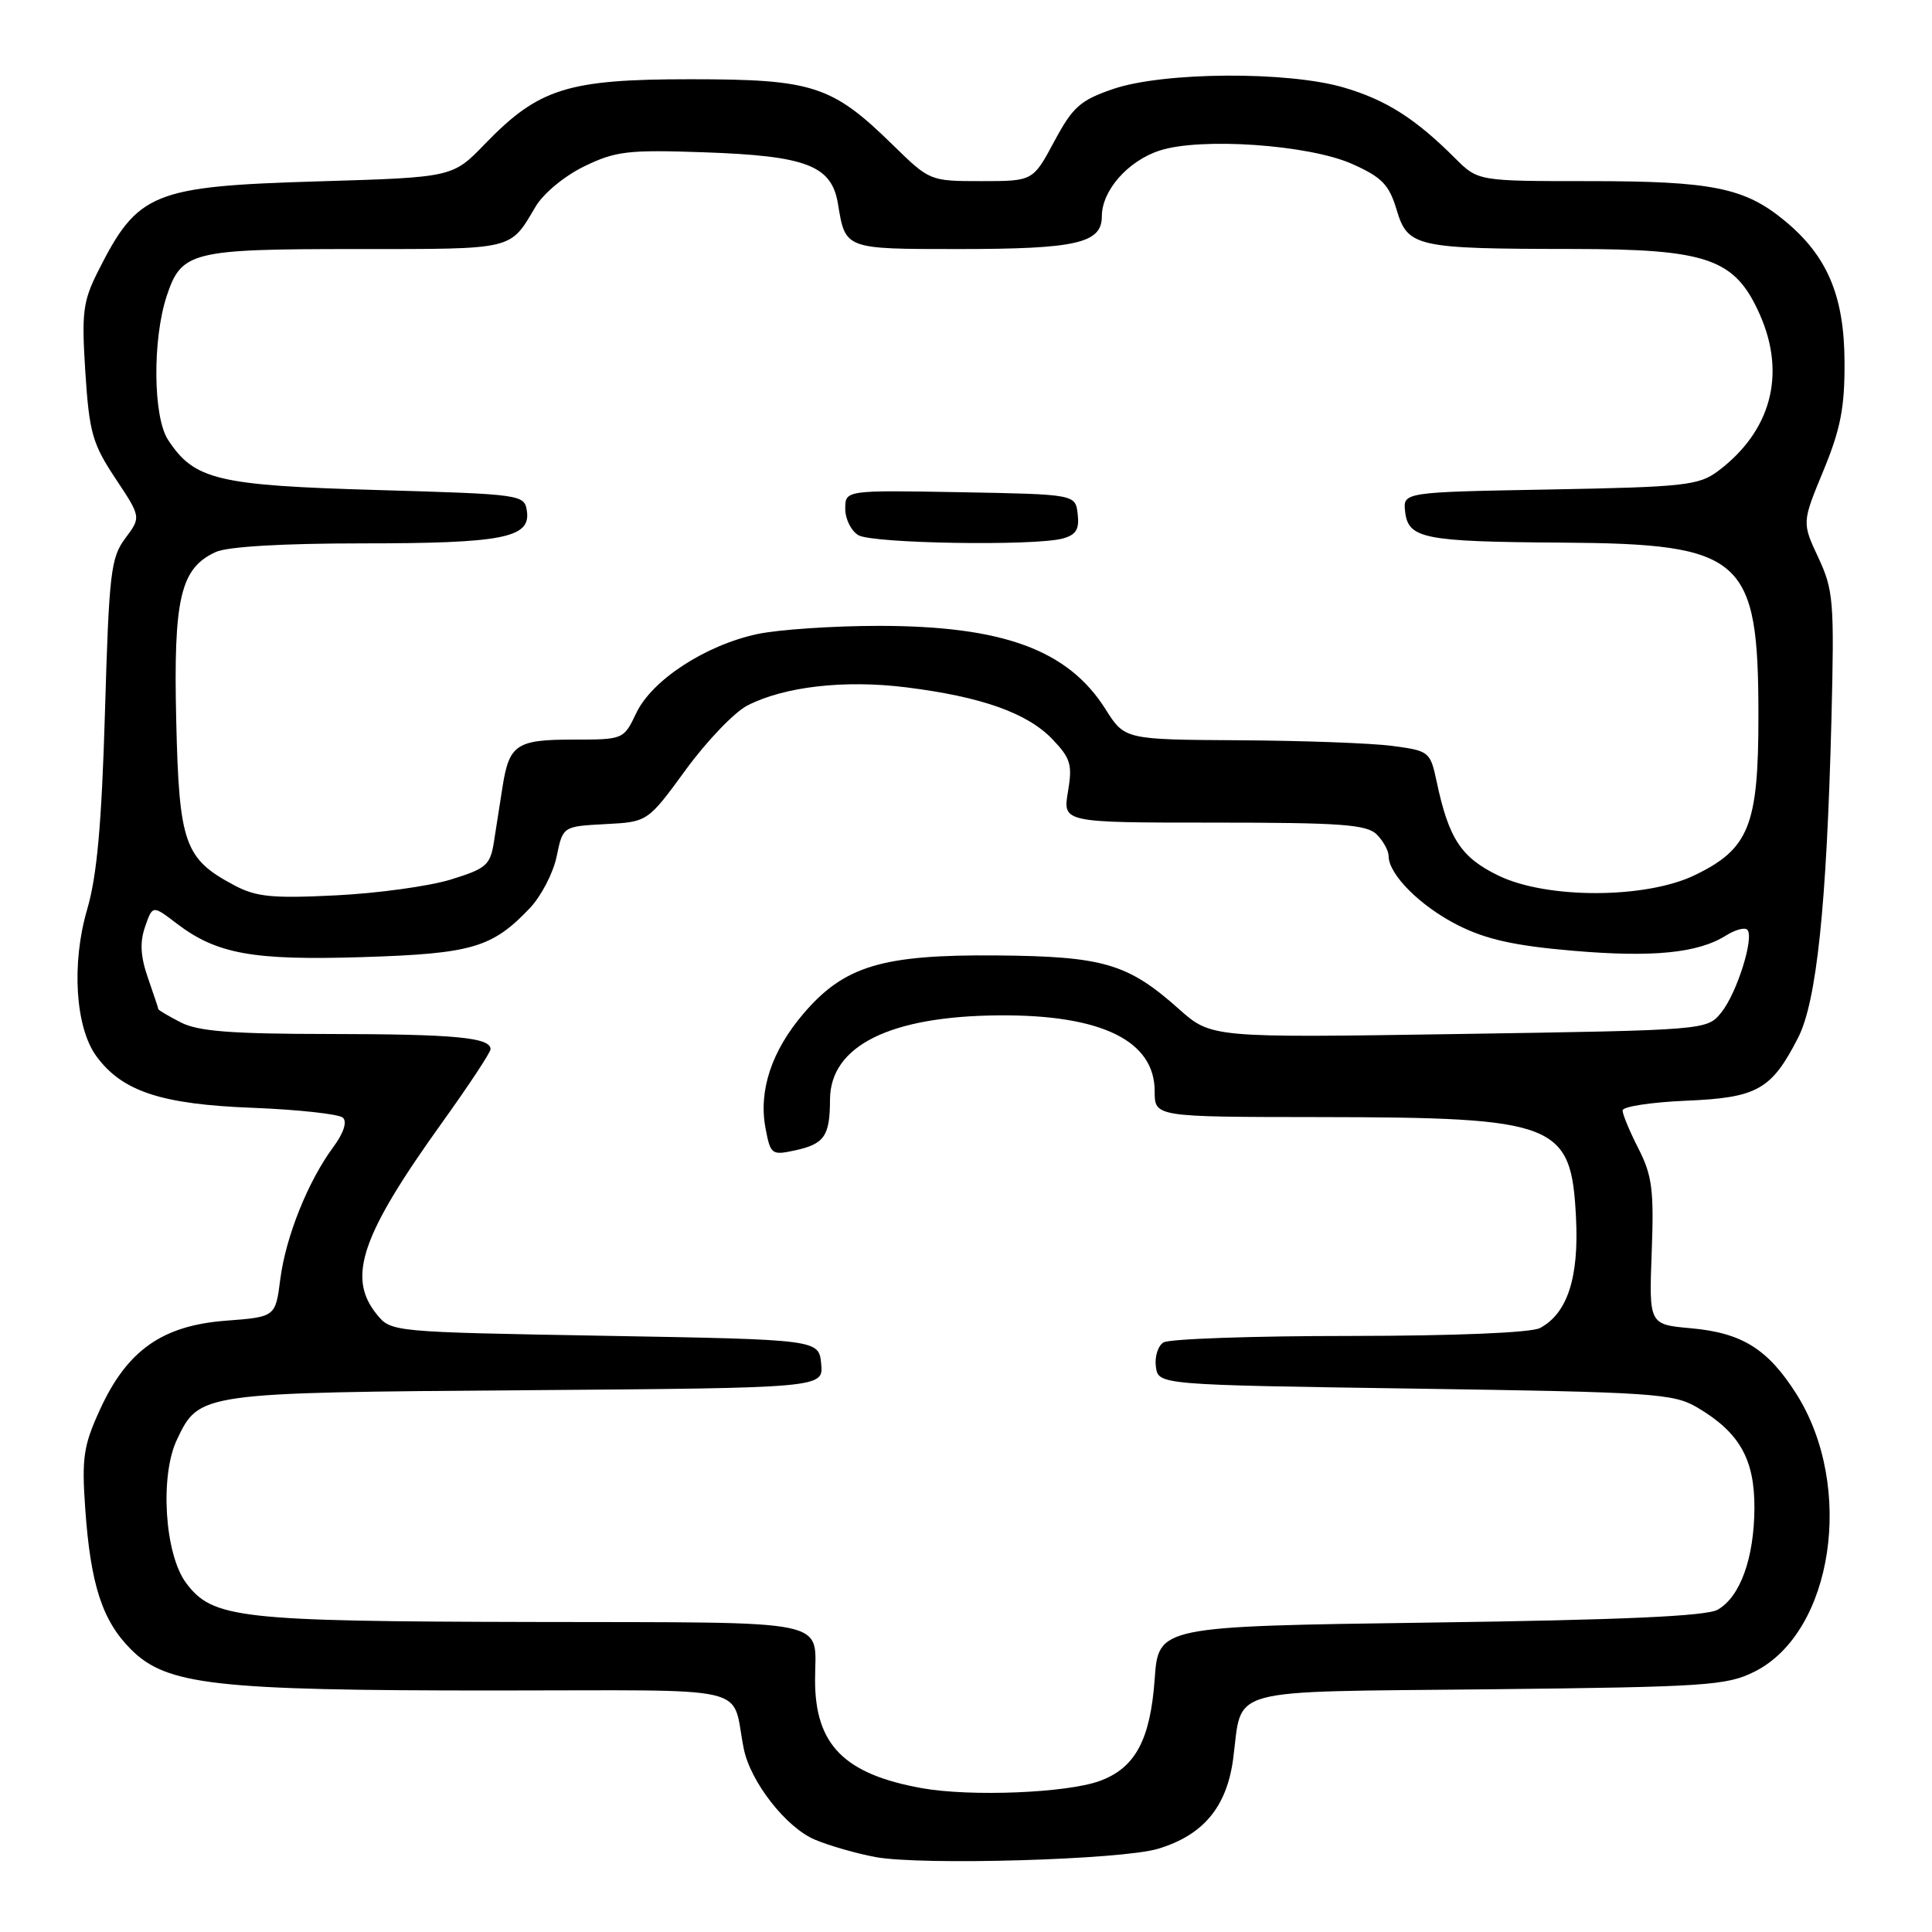 <?xml version="1.0" encoding="UTF-8" standalone="no"?>
<!DOCTYPE svg PUBLIC "-//W3C//DTD SVG 1.1//EN" "http://www.w3.org/Graphics/SVG/1.1/DTD/svg11.dtd" >
<svg xmlns="http://www.w3.org/2000/svg" xmlns:xlink="http://www.w3.org/1999/xlink" version="1.1" viewBox="0 0 256 256">
 <g >
 <path fill="currentColor"
d=" M 153.42 244.98 C 159.42 243.19 162.55 239.45 163.40 233.06 C 164.67 223.44 161.82 224.22 197.24 223.84 C 226.12 223.53 228.80 223.35 232.49 221.50 C 242.90 216.28 245.80 196.97 238.02 184.69 C 234.24 178.74 230.83 176.61 224.05 176.00 C 218.50 175.50 218.50 175.50 218.86 165.92 C 219.17 157.71 218.92 155.76 217.11 152.21 C 215.95 149.94 215.00 147.66 215.00 147.14 C 215.00 146.63 218.78 146.05 223.40 145.85 C 232.85 145.46 234.73 144.40 238.26 137.50 C 240.71 132.71 242.04 120.04 242.67 95.50 C 243.07 79.65 242.95 78.19 240.93 73.87 C 238.77 69.24 238.77 69.24 241.61 62.37 C 243.88 56.87 244.44 54.01 244.41 48.00 C 244.38 39.20 242.13 33.90 236.47 29.24 C 231.18 24.87 226.86 24.00 210.56 24.00 C 195.85 24.00 195.85 24.00 192.81 20.97 C 187.56 15.72 183.67 13.24 178.07 11.60 C 170.64 9.41 154.16 9.52 147.50 11.79 C 143.13 13.29 142.15 14.16 139.69 18.75 C 136.87 24.00 136.87 24.00 130.04 24.00 C 123.22 24.00 123.19 23.98 118.32 19.22 C 110.25 11.32 107.73 10.50 91.50 10.50 C 75.20 10.50 71.38 11.70 64.24 19.09 C 59.98 23.50 59.98 23.50 42.24 24.03 C 20.20 24.69 18.26 25.48 12.98 35.97 C 10.98 39.95 10.80 41.43 11.31 49.35 C 11.83 57.32 12.25 58.80 15.29 63.39 C 18.70 68.52 18.70 68.52 16.60 71.33 C 14.68 73.89 14.45 75.90 13.91 94.32 C 13.47 109.22 12.85 116.07 11.55 120.50 C 9.45 127.66 9.98 136.12 12.76 139.94 C 16.17 144.61 21.35 146.33 33.46 146.79 C 39.53 147.03 44.92 147.62 45.44 148.10 C 46.02 148.65 45.53 150.15 44.15 152.01 C 40.81 156.53 37.86 163.88 37.14 169.50 C 36.50 174.50 36.50 174.50 29.92 175.00 C 21.50 175.64 16.84 178.93 13.26 186.75 C 11.06 191.54 10.82 193.15 11.29 199.86 C 12.00 209.98 13.55 214.75 17.36 218.56 C 22.08 223.28 28.45 224.00 65.31 224.00 C 100.76 224.00 96.79 223.07 98.56 231.75 C 99.47 236.16 104.19 242.18 107.99 243.77 C 109.92 244.58 113.53 245.61 116.00 246.07 C 122.14 247.20 148.58 246.43 153.42 244.98 Z  M 122.20 236.95 C 111.87 235.10 108.00 231.20 108.00 222.63 C 108.00 214.37 111.10 215.01 70.64 214.92 C 31.56 214.84 28.18 214.46 24.65 209.74 C 21.82 205.94 21.16 195.58 23.44 190.77 C 26.40 184.53 26.43 184.53 69.81 184.21 C 109.12 183.91 109.12 183.91 108.81 180.71 C 108.50 177.50 108.50 177.50 80.16 177.00 C 51.86 176.50 51.82 176.50 49.91 174.14 C 45.95 169.25 47.86 163.68 58.65 148.65 C 62.14 143.78 65.00 139.45 65.00 139.02 C 65.00 137.47 60.25 137.03 43.70 137.01 C 30.62 137.00 26.25 136.66 23.95 135.47 C 22.33 134.64 20.99 133.85 20.98 133.72 C 20.98 133.60 20.35 131.73 19.60 129.57 C 18.61 126.73 18.51 124.84 19.23 122.78 C 20.22 119.93 20.22 119.93 23.41 122.37 C 28.73 126.42 33.49 127.28 48.12 126.82 C 62.56 126.36 65.22 125.58 70.22 120.32 C 71.71 118.74 73.31 115.67 73.76 113.48 C 74.58 109.50 74.58 109.50 80.20 109.20 C 85.82 108.91 85.82 108.91 90.86 102.01 C 93.63 98.21 97.30 94.38 99.02 93.49 C 103.90 90.97 111.92 90.05 120.11 91.08 C 130.08 92.33 136.12 94.48 139.44 97.94 C 141.87 100.48 142.12 101.32 141.51 104.91 C 140.82 109.00 140.82 109.00 160.84 109.00 C 177.70 109.00 181.10 109.25 182.43 110.57 C 183.29 111.44 184.00 112.73 184.00 113.44 C 184.00 115.87 188.20 120.07 193.15 122.58 C 196.87 124.46 200.64 125.31 208.30 125.97 C 218.96 126.89 224.99 126.30 228.70 123.96 C 229.92 123.20 231.18 122.85 231.52 123.19 C 232.49 124.16 230.16 131.58 228.08 134.16 C 226.18 136.50 226.18 136.50 193.34 137.01 C 160.50 137.52 160.50 137.52 156.19 133.68 C 149.42 127.66 146.21 126.72 132.00 126.60 C 116.90 126.48 111.88 127.99 106.49 134.28 C 102.25 139.23 100.50 144.50 101.43 149.47 C 102.09 152.98 102.25 153.10 105.31 152.44 C 109.24 151.59 109.97 150.54 109.98 145.70 C 110.01 138.56 117.96 134.62 132.50 134.54 C 145.97 134.46 153.00 137.91 153.00 144.59 C 153.00 148.00 153.00 148.00 174.75 148.02 C 206.37 148.06 208.20 148.78 208.83 161.36 C 209.23 169.30 207.69 174.03 204.06 175.97 C 202.90 176.59 192.86 177.01 178.82 177.02 C 165.99 177.02 154.90 177.41 154.16 177.88 C 153.43 178.34 152.98 179.80 153.16 181.11 C 153.50 183.50 153.50 183.50 187.50 184.00 C 219.19 184.47 221.73 184.64 224.90 186.50 C 230.49 189.80 232.50 193.34 232.47 199.84 C 232.43 206.48 230.59 211.58 227.61 213.29 C 226.11 214.15 215.05 214.65 189.50 215.00 C 153.50 215.50 153.50 215.50 153.00 222.50 C 152.42 230.58 150.40 234.30 145.68 236.00 C 141.31 237.58 128.62 238.09 122.20 236.95 Z  M 31.07 117.32 C 24.43 113.80 23.73 111.80 23.35 95.45 C 22.97 79.27 23.91 75.27 28.60 73.14 C 30.15 72.43 37.48 72.00 47.98 72.00 C 66.59 72.00 70.32 71.27 69.82 67.75 C 69.50 65.53 69.26 65.49 50.00 64.93 C 28.78 64.32 25.74 63.59 22.26 58.27 C 20.28 55.24 20.19 45.01 22.08 39.25 C 24.04 33.32 25.32 33.00 47.18 33.00 C 68.34 33.00 67.52 33.19 70.96 27.39 C 72.01 25.62 74.81 23.30 77.44 22.03 C 81.59 20.02 83.24 19.83 93.29 20.18 C 106.90 20.65 110.21 21.93 111.04 27.04 C 112.02 33.03 111.92 33.00 126.99 33.00 C 142.64 33.00 146.00 32.23 146.00 28.66 C 146.00 25.26 149.43 21.34 153.63 19.96 C 159.05 18.17 173.46 19.17 179.18 21.73 C 183.12 23.49 184.06 24.47 185.06 27.80 C 186.53 32.73 187.64 32.97 208.29 32.99 C 226.33 33.00 229.90 34.25 233.20 41.71 C 236.70 49.63 234.66 57.17 227.62 62.44 C 225.09 64.32 223.17 64.53 205.37 64.86 C 185.89 65.21 185.89 65.21 186.19 67.82 C 186.61 71.38 188.66 71.78 207.00 71.90 C 231.01 72.06 233.00 73.82 233.00 94.88 C 233.00 109.39 231.77 112.48 224.57 115.96 C 218.09 119.10 204.98 119.14 198.57 116.03 C 193.60 113.63 191.96 111.13 190.35 103.50 C 189.52 99.61 189.36 99.48 184.50 98.84 C 181.75 98.47 172.64 98.14 164.26 98.09 C 149.03 98.00 149.03 98.00 146.48 93.96 C 141.52 86.11 132.91 82.94 116.48 82.93 C 110.42 82.93 103.15 83.42 100.33 84.02 C 93.46 85.50 86.39 90.11 84.31 94.48 C 82.64 97.99 82.61 98.00 75.94 98.00 C 68.44 98.00 67.47 98.65 66.59 104.25 C 66.27 106.31 65.76 109.56 65.46 111.47 C 64.97 114.65 64.47 115.08 59.71 116.55 C 56.84 117.43 50.00 118.37 44.50 118.64 C 36.10 119.06 33.95 118.85 31.07 117.32 Z  M 140.80 71.36 C 142.58 70.88 143.04 70.14 142.80 68.12 C 142.50 65.50 142.50 65.50 127.25 65.22 C 112.00 64.95 112.00 64.95 112.00 67.42 C 112.00 68.79 112.79 70.36 113.75 70.92 C 115.64 72.02 137.03 72.37 140.80 71.36 Z "/>
</g>
</svg>